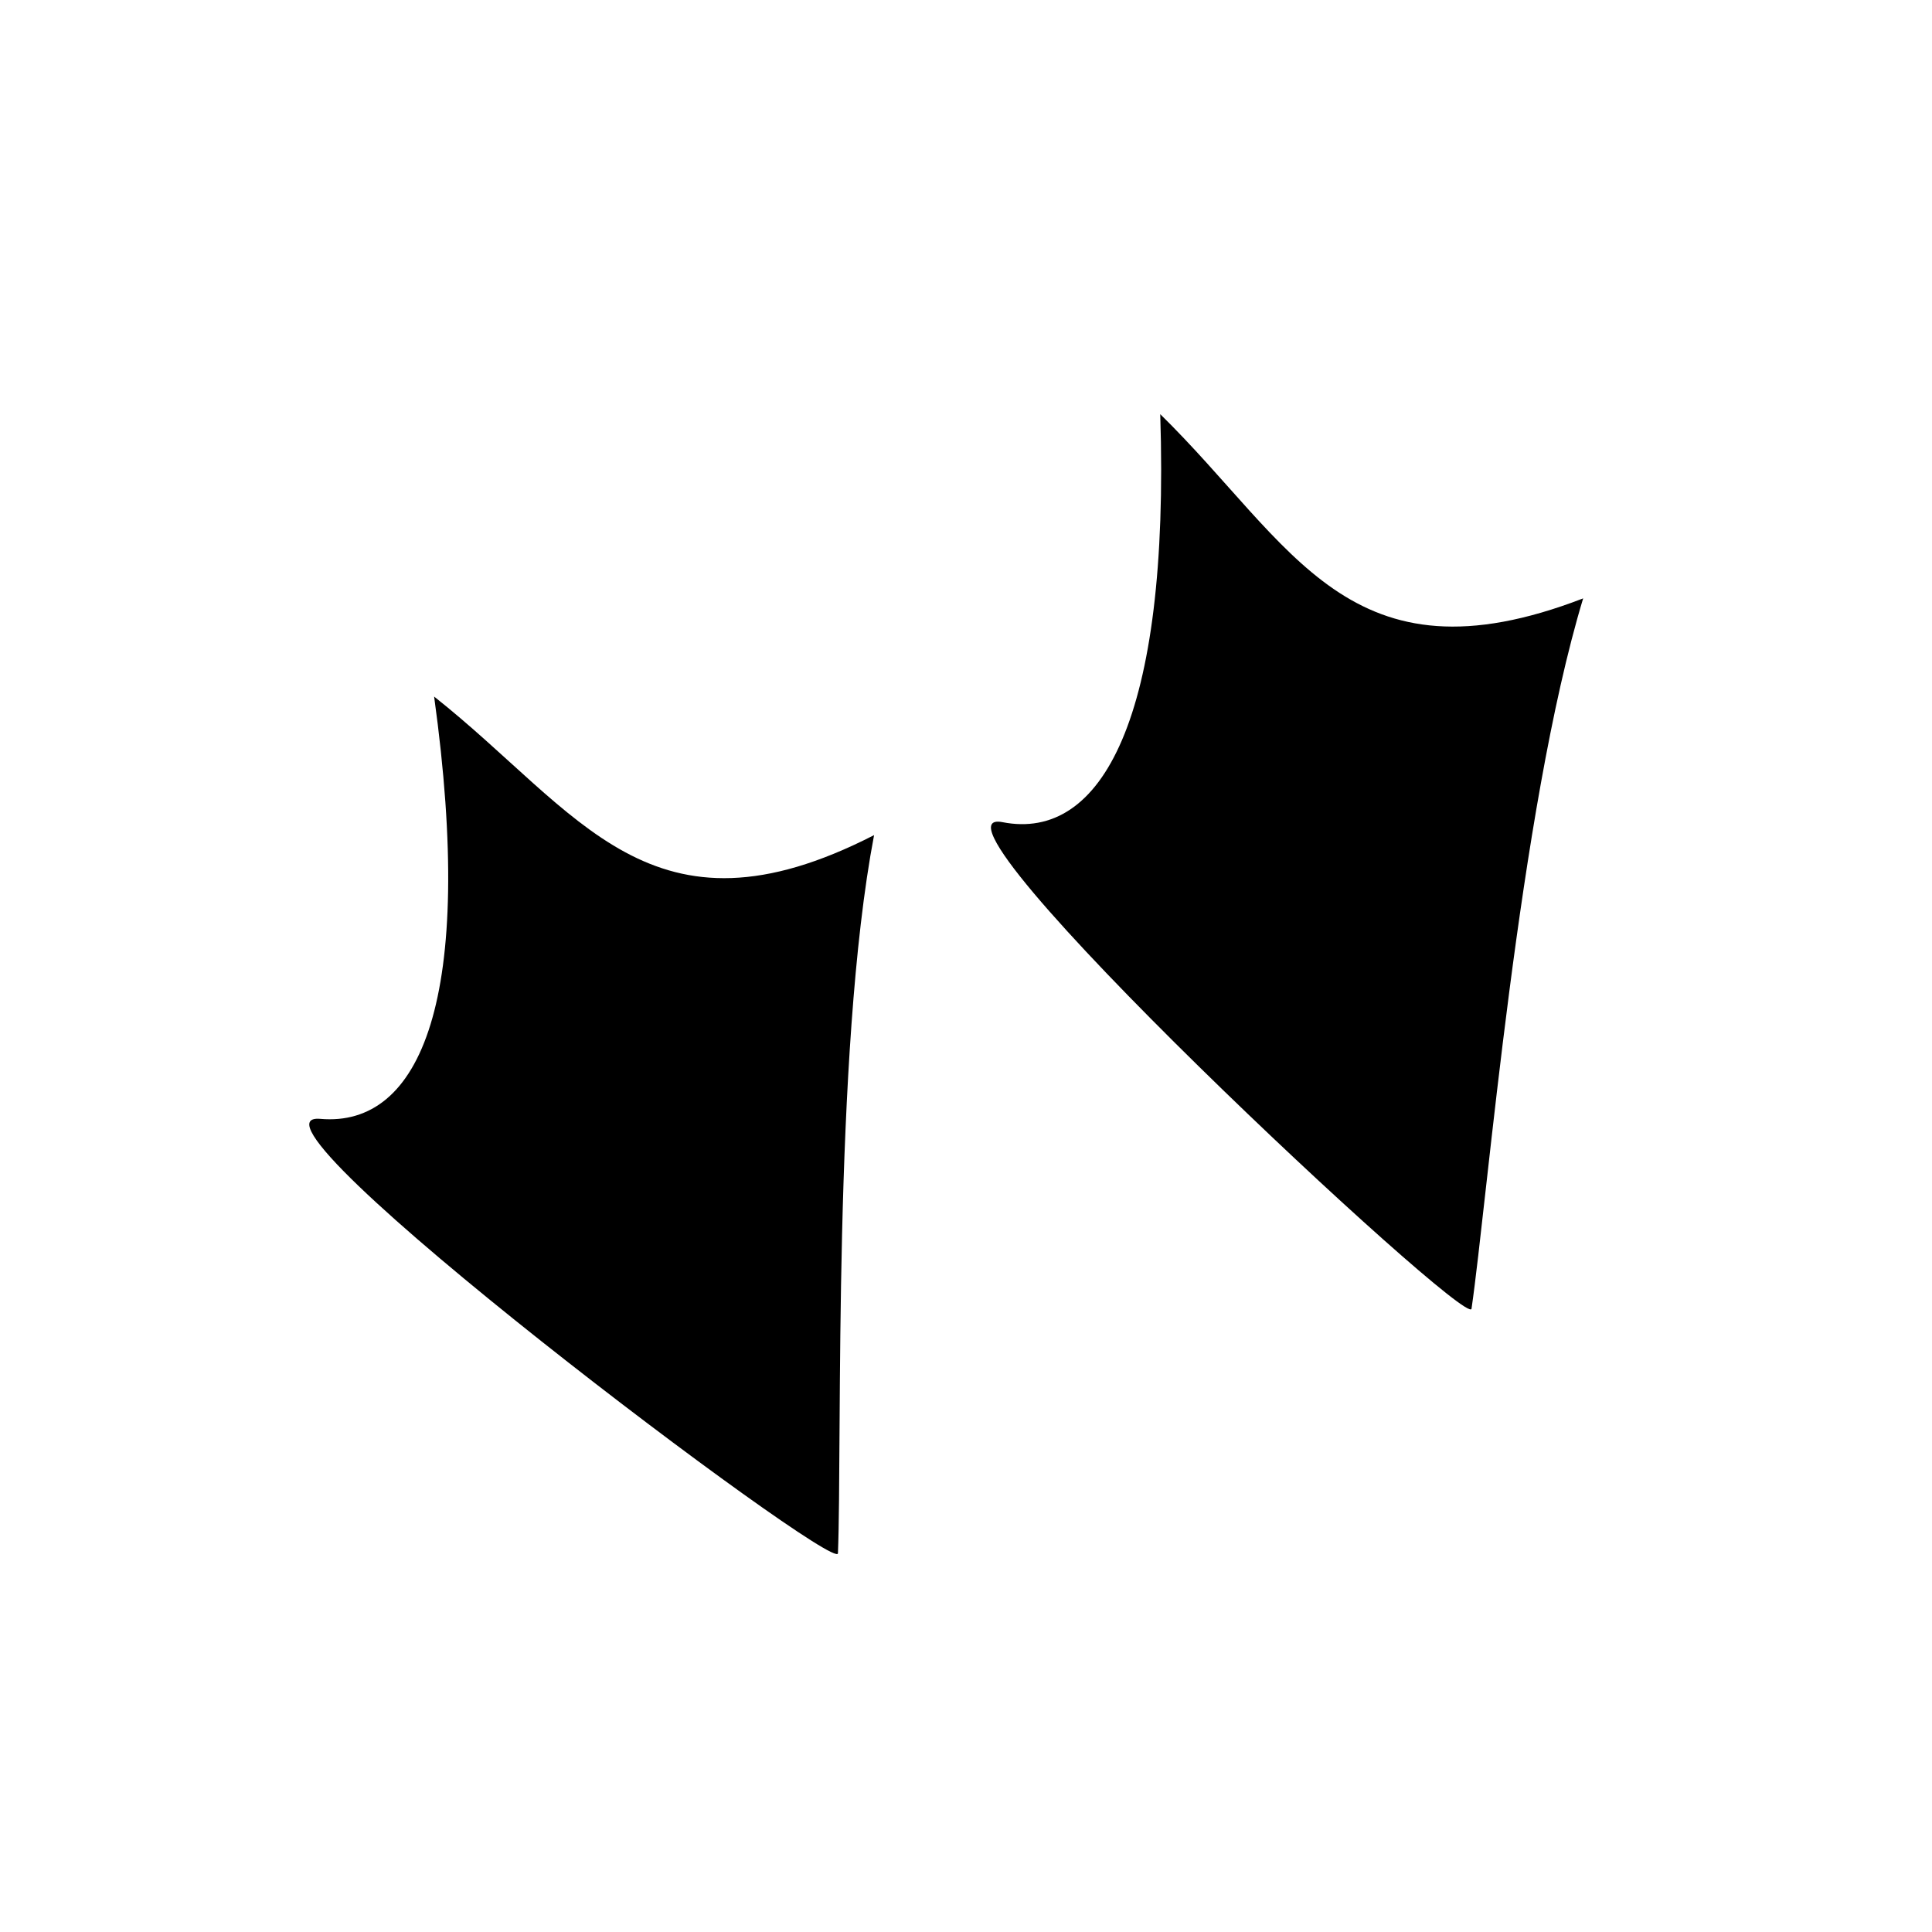 <svg width="50" height="50" viewBox="0 0 50 50" fill="none" xmlns="http://www.w3.org/2000/svg">
<path d="M8.289 28.956C10.883 29.184 12.319 25.855 11.235 18.027C15.012 21.017 16.836 24.577 22.621 21.613C21.547 27.25 21.798 37.333 21.686 40.199C21.664 40.773 5.695 28.729 8.289 28.956Z" fill="black"/>
<path d="M25.946 21.278C28.501 21.778 30.279 18.618 30.027 10.719C33.468 14.091 34.907 17.824 40.972 15.486C39.309 20.979 38.496 31.032 38.083 33.87C38 34.438 23.39 20.777 25.946 21.278Z" fill="black"/>
</svg>
